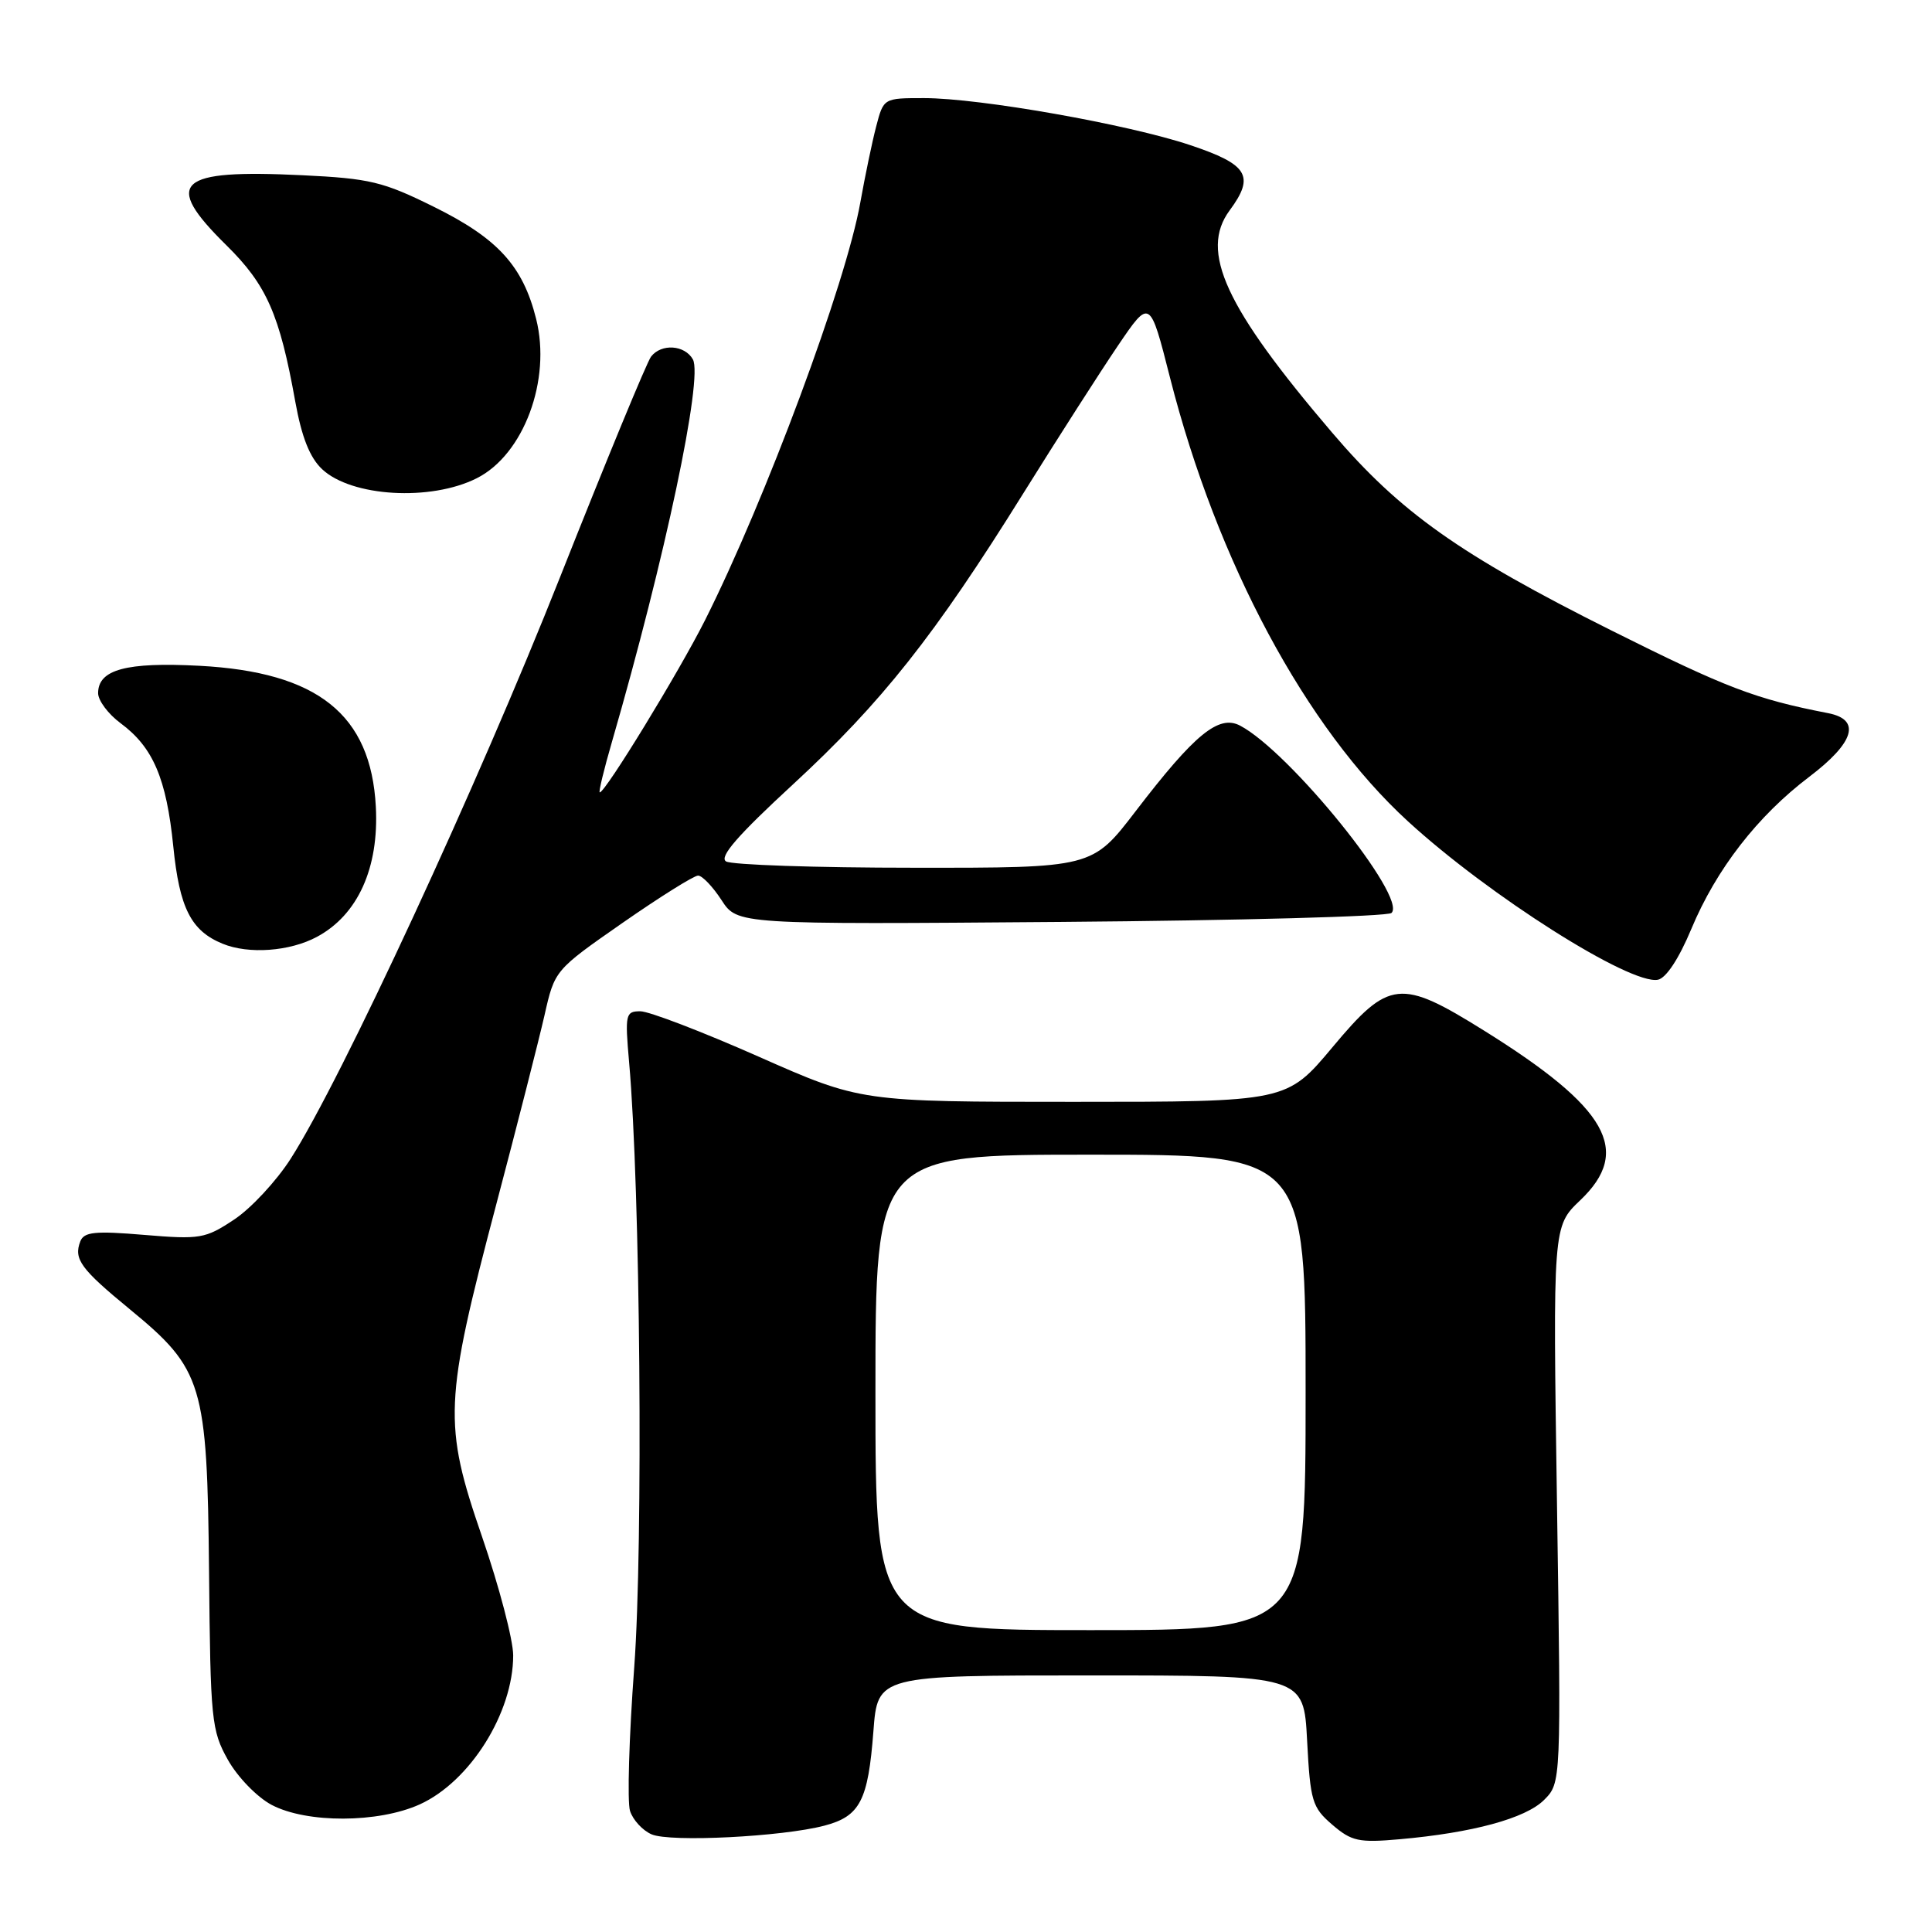 <?xml version="1.0" encoding="UTF-8" standalone="no"?>
<!DOCTYPE svg PUBLIC "-//W3C//DTD SVG 1.1//EN" "http://www.w3.org/Graphics/SVG/1.1/DTD/svg11.dtd" >
<svg xmlns="http://www.w3.org/2000/svg" xmlns:xlink="http://www.w3.org/1999/xlink" version="1.1" viewBox="0 0 256 256">
 <g >
 <path fill="currentColor"
d=" M 109.23 241.91 C 113.96 240.67 115.03 238.60 115.73 229.41 C 116.29 222.00 116.29 222.00 144.52 222.00 C 172.75 222.00 172.75 222.00 173.20 230.65 C 173.62 238.68 173.87 239.49 176.53 241.78 C 179.09 243.98 180.04 244.19 185.45 243.71 C 195.10 242.86 202.15 240.95 204.60 238.50 C 206.86 236.23 206.86 236.23 206.31 199.36 C 205.76 162.50 205.76 162.50 209.38 159.05 C 216.29 152.48 213.07 146.80 196.66 136.57 C 185.55 129.64 184.05 129.80 176.57 138.75 C 170.50 146.00 170.50 146.00 142.28 146.00 C 114.06 146.00 114.06 146.00 100.50 140.00 C 93.04 136.70 86.00 134.00 84.85 134.00 C 82.89 134.00 82.80 134.38 83.36 140.75 C 84.85 157.49 85.24 204.61 84.04 220.90 C 83.35 230.17 83.10 238.74 83.48 239.95 C 83.86 241.15 85.15 242.55 86.34 243.06 C 88.81 244.13 103.65 243.38 109.23 241.91 Z  M 55.62 239.09 C 62.29 236.06 68.00 226.95 68.00 219.35 C 68.00 217.30 66.15 210.24 63.88 203.64 C 58.71 188.63 58.83 185.83 65.78 159.50 C 68.54 149.05 71.40 137.81 72.15 134.53 C 73.50 128.55 73.50 128.55 82.50 122.28 C 87.45 118.84 91.95 116.02 92.50 116.02 C 93.05 116.02 94.44 117.48 95.60 119.26 C 97.70 122.50 97.70 122.50 140.60 122.16 C 164.19 121.97 183.90 121.44 184.38 120.97 C 186.52 118.94 170.91 99.62 164.32 96.15 C 161.49 94.66 158.31 97.26 150.47 107.50 C 144.72 115.00 144.72 115.00 121.11 114.98 C 108.13 114.98 96.91 114.60 96.20 114.14 C 95.26 113.55 97.78 110.66 105.08 103.93 C 116.84 93.08 123.85 84.23 135.57 65.41 C 140.18 58.01 145.85 49.17 148.16 45.76 C 152.37 39.56 152.37 39.56 155.03 50.03 C 161.25 74.46 173.03 96.44 186.56 108.83 C 197.29 118.67 216.01 130.53 219.68 129.82 C 220.77 129.61 222.47 127.02 224.11 123.09 C 227.41 115.18 232.88 108.12 239.75 102.92 C 245.73 98.38 246.63 95.36 242.25 94.50 C 232.61 92.63 228.78 91.17 213.50 83.53 C 193.42 73.48 185.53 67.90 176.51 57.32 C 162.33 40.71 158.92 33.30 162.94 27.87 C 166.31 23.31 165.38 21.79 157.68 19.22 C 149.42 16.46 129.81 13.00 122.44 13.00 C 117.08 13.00 117.08 13.00 116.10 16.75 C 115.56 18.81 114.62 23.34 114.00 26.81 C 112.11 37.52 101.45 66.20 93.42 82.18 C 89.98 89.02 80.21 105.00 79.47 105.00 C 79.29 105.00 80.02 101.96 81.10 98.25 C 88.13 73.97 93.18 50.08 91.81 47.62 C 90.73 45.70 87.64 45.49 86.27 47.25 C 85.73 47.94 80.30 61.10 74.20 76.50 C 63.28 104.07 45.24 143.04 38.51 153.55 C 36.62 156.50 33.25 160.13 31.02 161.60 C 27.21 164.13 26.52 164.25 19.10 163.63 C 12.57 163.08 11.13 163.23 10.64 164.49 C 9.74 166.84 10.68 168.13 17.22 173.50 C 26.88 181.44 27.46 183.37 27.70 208.29 C 27.88 227.94 28.02 229.30 30.20 233.19 C 31.48 235.47 34.05 238.12 35.98 239.15 C 40.63 241.61 50.12 241.58 55.62 239.09 Z  M 41.99 124.14 C 47.41 121.24 50.23 115.01 49.80 106.89 C 49.15 94.67 42.11 89.05 26.42 88.22 C 16.72 87.71 13.00 88.72 13.00 91.85 C 13.00 92.82 14.34 94.62 15.98 95.83 C 20.28 99.01 22.05 103.14 22.96 112.14 C 23.78 120.32 25.31 123.34 29.50 125.05 C 32.95 126.47 38.40 126.07 41.99 124.14 Z  M 63.17 63.37 C 69.39 60.25 73.08 50.34 71.04 42.25 C 69.28 35.22 65.95 31.58 57.48 27.40 C 50.76 24.07 49.00 23.65 40.08 23.22 C 23.39 22.41 21.51 24.14 29.99 32.49 C 35.34 37.76 37.05 41.65 39.13 53.24 C 39.98 57.94 41.05 60.63 42.68 62.17 C 46.58 65.83 57.06 66.45 63.17 63.37 Z  M 116.00 184.50 C 116.00 153.00 116.00 153.00 144.50 153.00 C 173.00 153.00 173.00 153.00 173.00 184.50 C 173.00 216.00 173.00 216.00 144.50 216.00 C 116.00 216.00 116.00 216.00 116.00 184.50 Z "/>
</g>
</svg>